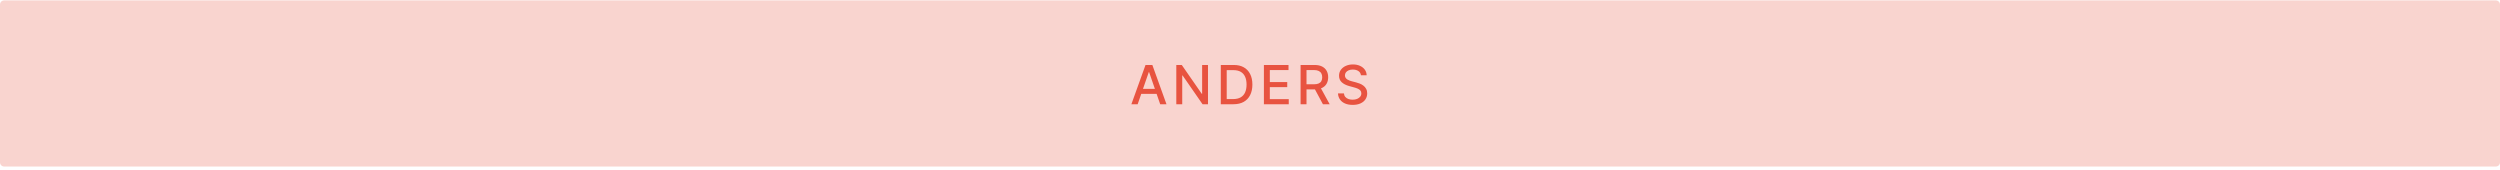 <svg width="602" height="41" viewBox="0 0 602 41" fill="none" xmlns="http://www.w3.org/2000/svg">
<path d="M0 1.1C0 0.548 0.448 0.1 1 0.1H601C601.552 0.1 602 0.548 602 1.1V39.1C602 39.652 601.552 40.1 601 40.1H1C0.448 40.1 0 39.652 0 39.1V1.1Z" fill="#F9D4CF"/>
<path d="M273.95 25.1H272.436L275.838 15.646H277.486L280.889 25.1H279.375L276.702 17.363H276.628L273.95 25.1ZM274.204 21.398H279.116V22.598H274.204V21.398ZM290.885 15.646V25.1H289.574L284.768 18.166H284.681V25.1H283.254V15.646H284.574L289.385 22.589H289.472V15.646H290.885ZM297.027 25.1H293.966V15.646H297.124C298.05 15.646 298.846 15.835 299.51 16.213C300.175 16.589 300.684 17.129 301.038 17.834C301.395 18.535 301.574 19.377 301.574 20.359C301.574 21.344 301.394 22.19 301.034 22.898C300.677 23.606 300.16 24.151 299.483 24.532C298.806 24.911 297.987 25.1 297.027 25.1ZM295.392 23.854H296.948C297.668 23.854 298.267 23.718 298.744 23.447C299.221 23.174 299.578 22.778 299.815 22.261C300.052 21.741 300.17 21.107 300.17 20.359C300.17 19.617 300.052 18.988 299.815 18.471C299.581 17.954 299.232 17.561 298.767 17.294C298.302 17.026 297.725 16.892 297.036 16.892H295.392V23.854ZM304.348 25.1V15.646H310.275V16.873H305.774V19.754H309.966V20.978H305.774V23.872H310.331V25.1H304.348ZM313.181 25.1V15.646H316.551C317.283 15.646 317.891 15.772 318.374 16.024C318.861 16.276 319.224 16.626 319.464 17.072C319.704 17.515 319.824 18.028 319.824 18.609C319.824 19.188 319.702 19.697 319.459 20.137C319.219 20.574 318.856 20.915 318.37 21.158C317.887 21.401 317.279 21.522 316.546 21.522H313.993V20.294H316.417C316.879 20.294 317.254 20.228 317.543 20.096C317.836 19.963 318.05 19.771 318.185 19.519C318.32 19.266 318.388 18.963 318.388 18.609C318.388 18.252 318.319 17.943 318.18 17.681C318.045 17.42 317.831 17.22 317.539 17.081C317.249 16.94 316.869 16.869 316.398 16.869H314.607V25.1H313.181ZM317.848 20.834L320.184 25.1H318.559L316.269 20.834H317.848ZM327.716 18.129C327.667 17.692 327.464 17.354 327.107 17.114C326.75 16.87 326.301 16.749 325.759 16.749C325.371 16.749 325.036 16.81 324.753 16.933C324.469 17.054 324.249 17.22 324.092 17.432C323.938 17.641 323.862 17.88 323.862 18.148C323.862 18.372 323.914 18.566 324.019 18.729C324.126 18.892 324.266 19.029 324.439 19.14C324.614 19.248 324.802 19.339 325.002 19.413C325.202 19.483 325.394 19.542 325.579 19.588L326.502 19.828C326.804 19.902 327.113 20.002 327.43 20.128C327.747 20.254 328.041 20.421 328.312 20.627C328.583 20.833 328.801 21.088 328.967 21.393C329.137 21.698 329.221 22.062 329.221 22.487C329.221 23.023 329.083 23.498 328.806 23.914C328.532 24.329 328.133 24.657 327.61 24.897C327.09 25.137 326.461 25.257 325.722 25.257C325.014 25.257 324.402 25.145 323.885 24.92C323.368 24.695 322.963 24.377 322.67 23.964C322.378 23.549 322.217 23.056 322.186 22.487H323.617C323.645 22.829 323.755 23.113 323.949 23.341C324.146 23.566 324.397 23.734 324.702 23.844C325.01 23.952 325.347 24.006 325.713 24.006C326.116 24.006 326.474 23.943 326.788 23.817C327.105 23.688 327.355 23.509 327.536 23.281C327.718 23.05 327.809 22.781 327.809 22.473C327.809 22.193 327.729 21.964 327.569 21.785C327.412 21.607 327.198 21.459 326.927 21.342C326.659 21.225 326.356 21.122 326.017 21.033L324.9 20.728C324.143 20.522 323.543 20.219 323.1 19.819C322.66 19.419 322.44 18.889 322.44 18.231C322.44 17.686 322.587 17.21 322.883 16.804C323.178 16.398 323.578 16.083 324.083 15.858C324.588 15.63 325.157 15.516 325.791 15.516C326.431 15.516 326.996 15.629 327.485 15.853C327.978 16.078 328.366 16.387 328.649 16.781C328.932 17.172 329.08 17.621 329.092 18.129H327.716Z" fill="#E85340"/>
</svg>
